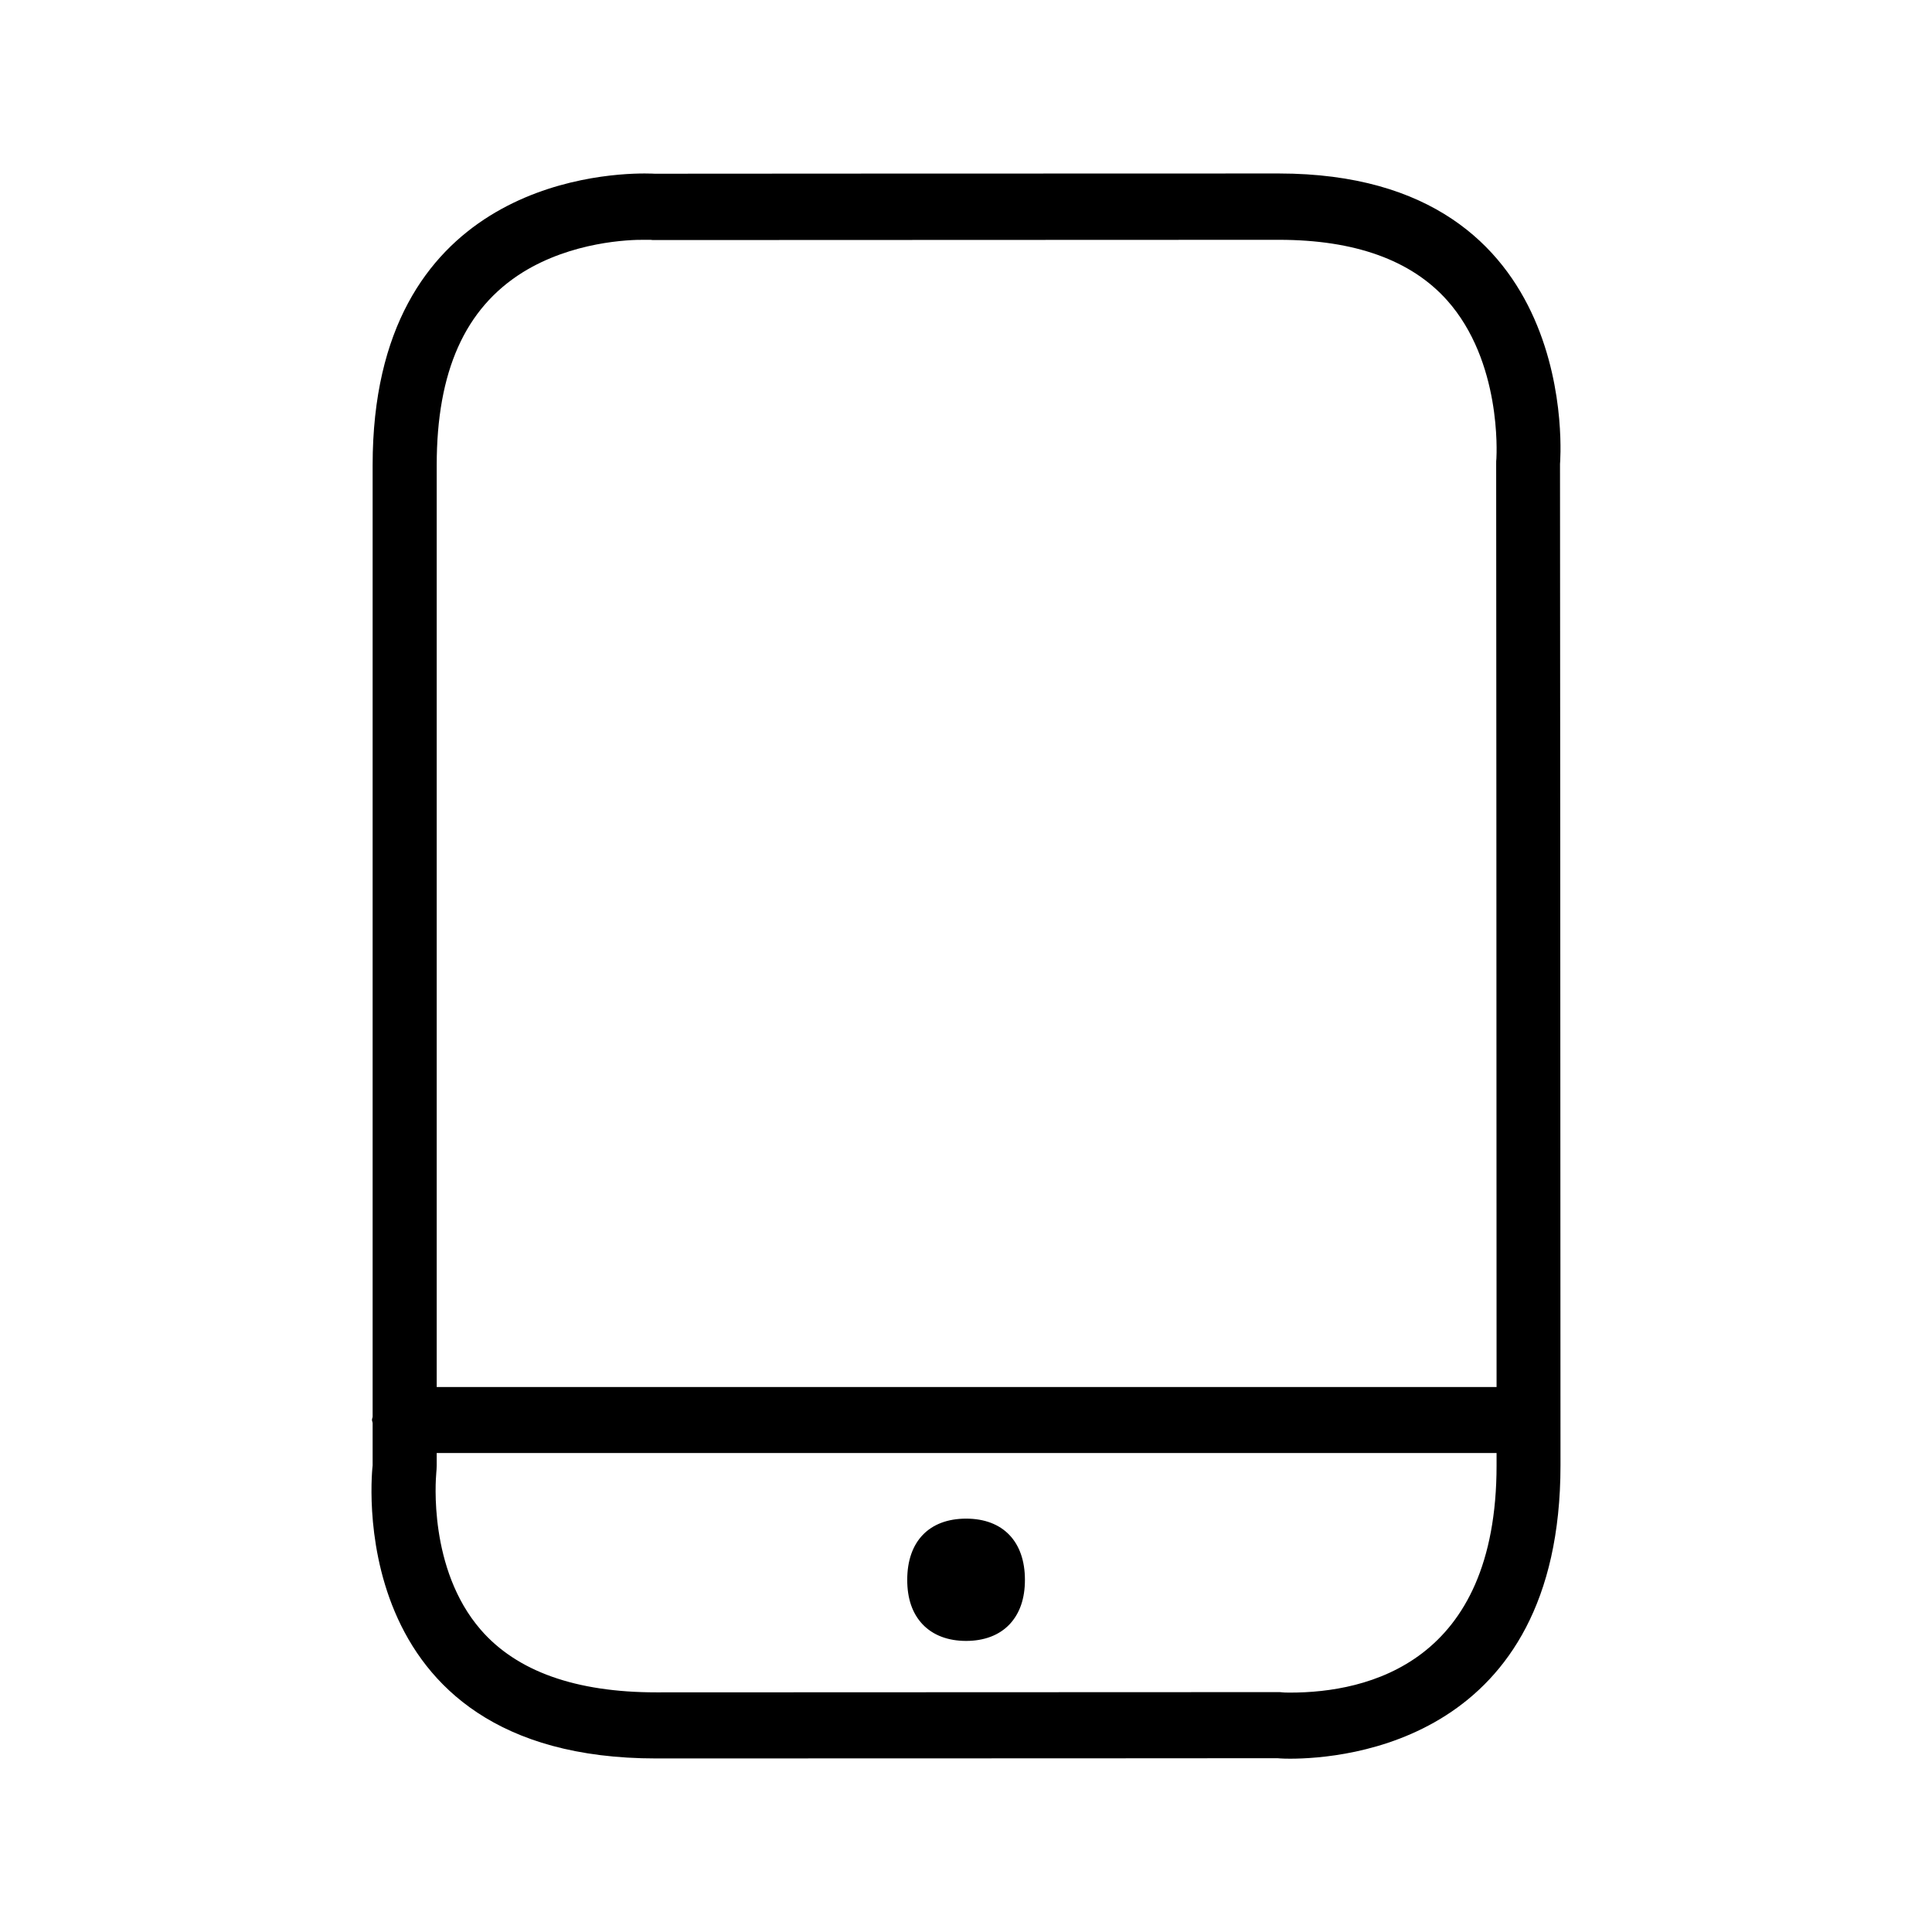 <svg xmlns="http://www.w3.org/2000/svg" width="24" height="24" fill="none"><path fill="#000" d="M19.379 5.764s.313-3.606-3.492-3.609c-3.807 0-7.755.003-7.755.003s-.045-.003-.124-.003c-.622 0-3.379.193-3.379 3.623v11.821l-.003.015q-.005.012-.005.024 0 .014.005.025l.003.015v.526s-.437 3.64 3.522 3.64c3.96 0 7.717-.003 7.717-.003s.056.006.157.006c.684 0 3.36-.219 3.36-3.645 0-3.929-.006-12.438-.006-12.438m-13.954.014c0-1.163.35-1.947 1.07-2.396.611-.378 1.314-.406 1.516-.403h.07q.025.004.054.003l7.752-.003c.942 0 1.642.252 2.088.75.68.761.616 1.912.614 1.963v.002q-.004.034-.003.073s.005 7.26.005 11.463H5.425zm13.166 12.424c0 2.457-1.605 2.824-2.563 2.824q-.085 0-.096-.003-.031-.004-.061-.003l-7.717.003c-1 0-1.734-.26-2.183-.779-.653-.754-.557-1.876-.552-1.936v-.003q.005-.05.006-.1v-.155h13.166zm-5.859 1.423c0-.476-.274-.76-.73-.76-.46 0-.732.284-.732.76q0 .35.19.552c.13.137.317.207.541.207s.412-.07.541-.207q.19-.203.19-.552"/></svg>